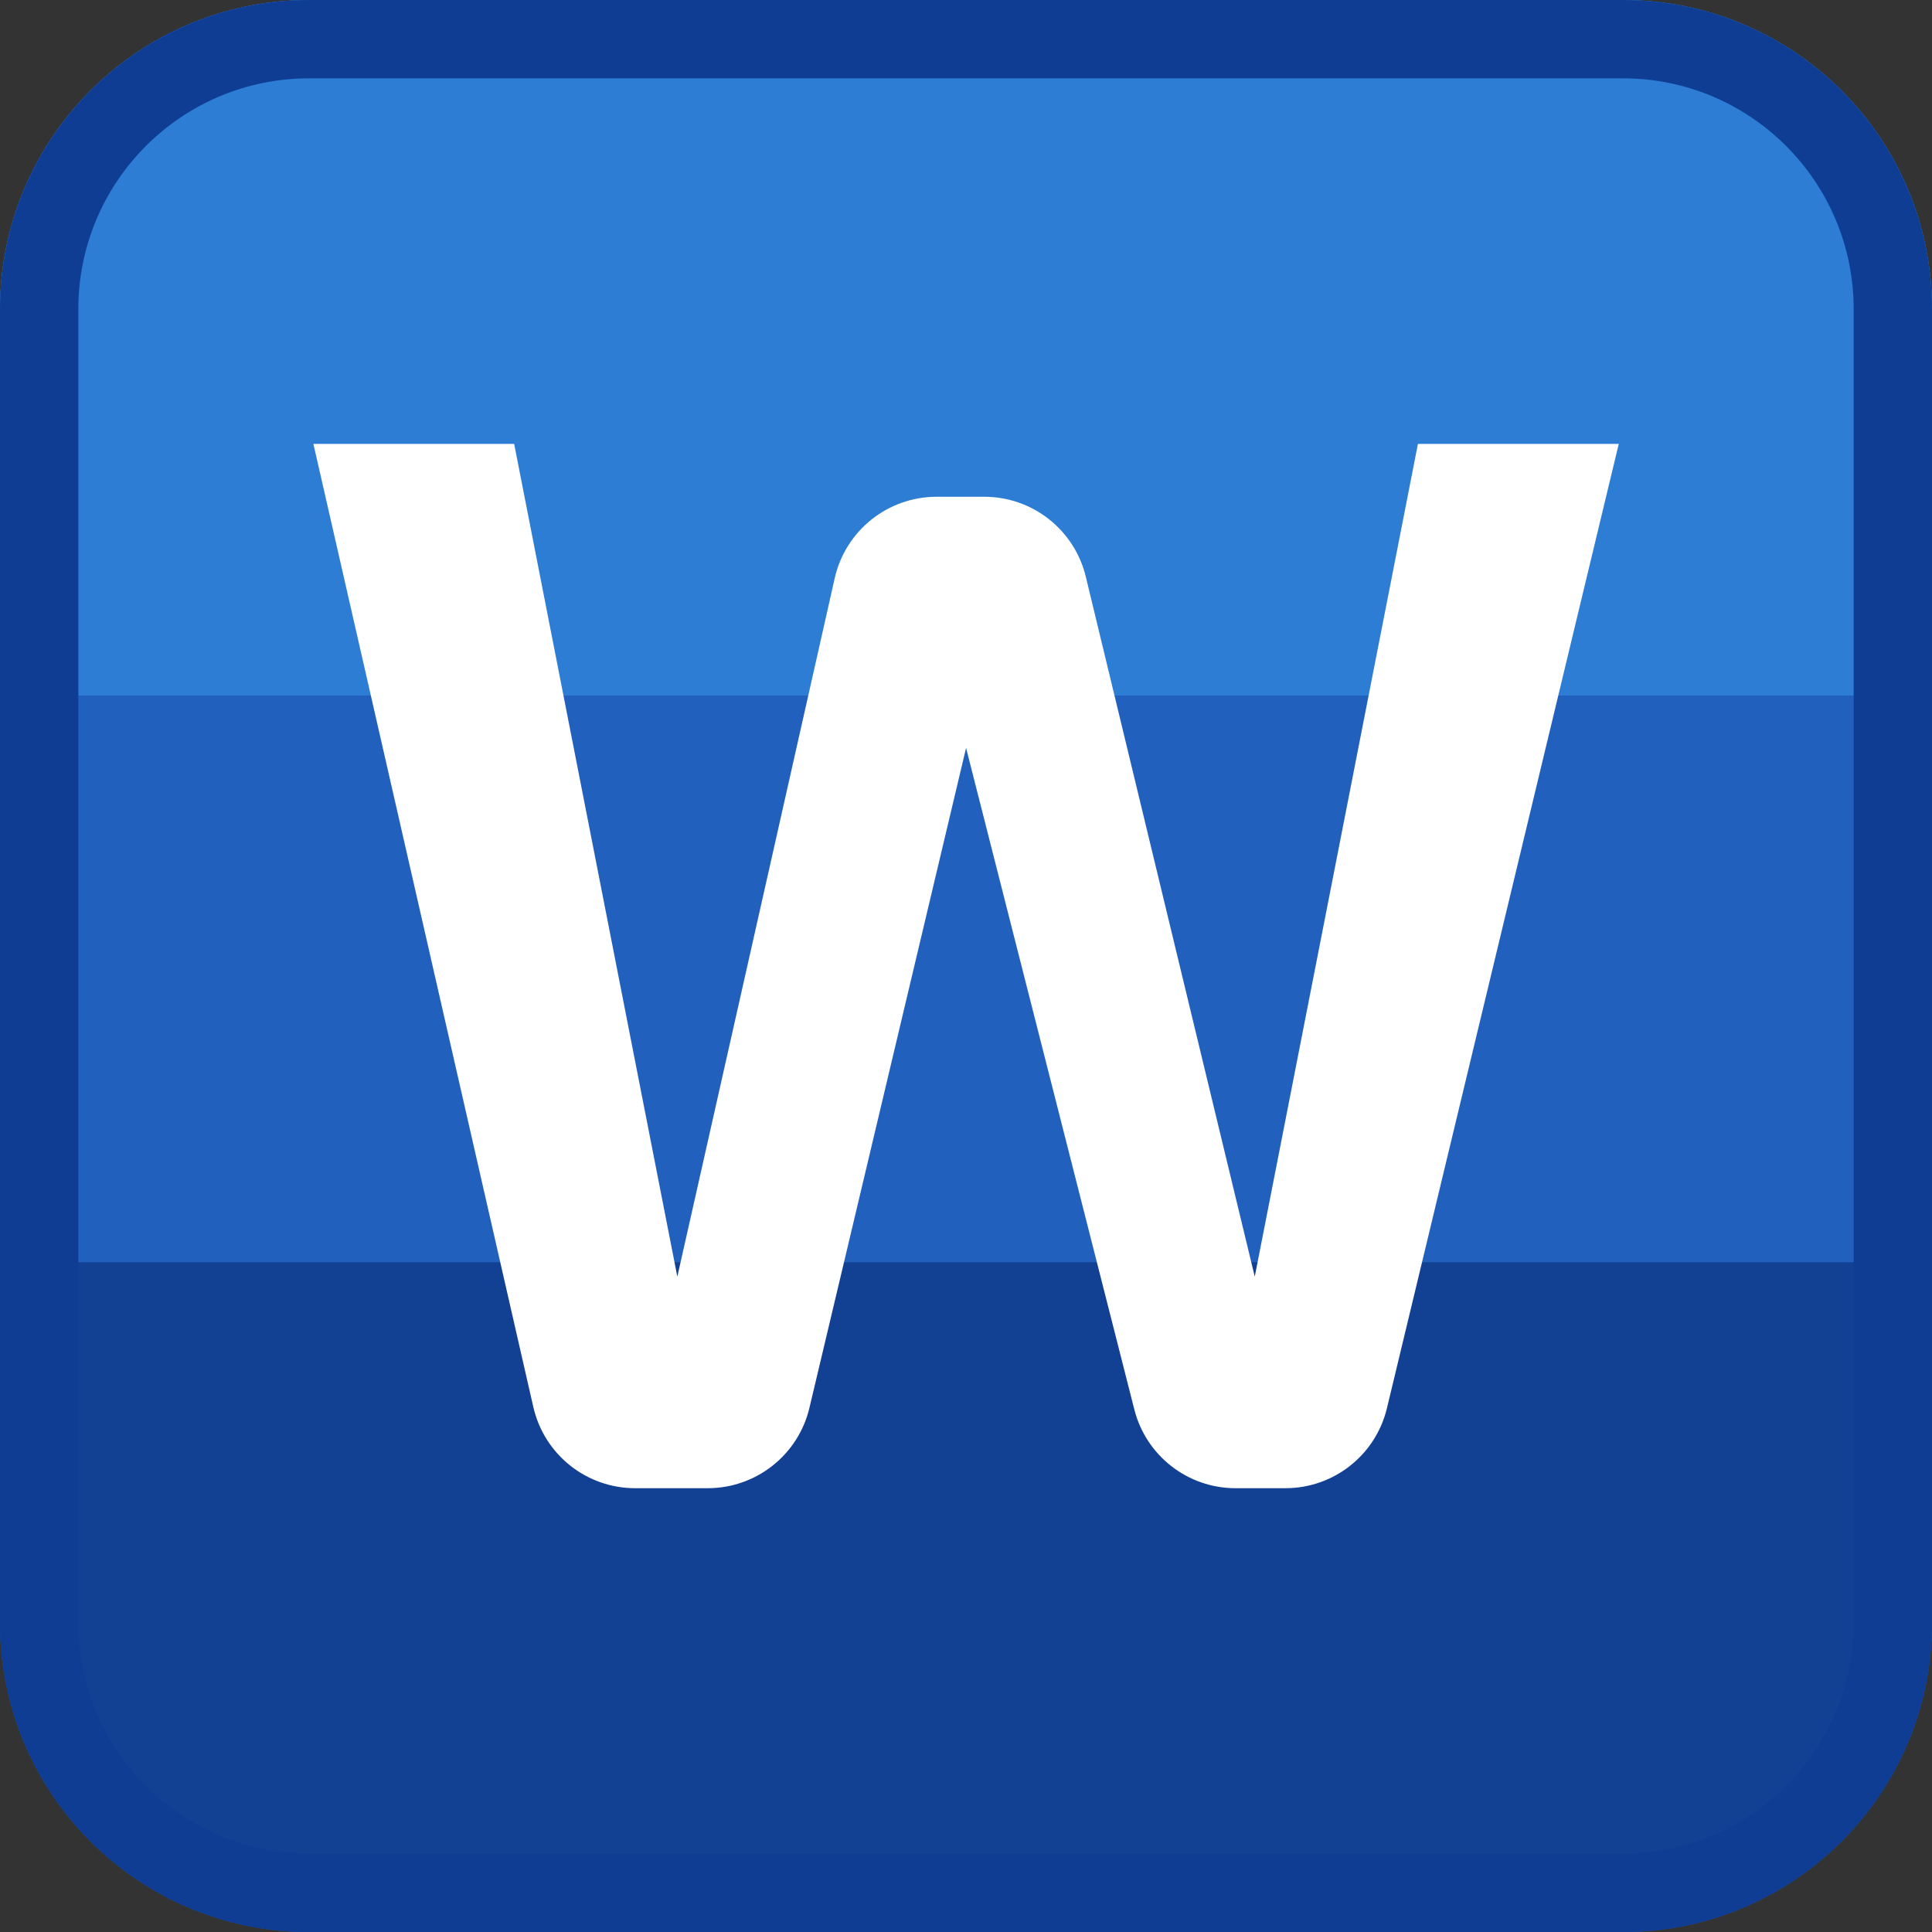 <svg width="24" height="24" viewBox="0 0 24 24" fill="none" xmlns="http://www.w3.org/2000/svg">
<rect x="0" y="0" width="24" height="24" fill="#333333" stroke="none"/>
<path d="M0 3.84C0 1.719 1.719 0 3.84 0H20.16C22.281 0 24 1.719 24 3.84V20.16C24 22.281 22.281 24 20.16 24H3.84C1.719 24 0 22.281 0 20.16V3.84Z" fill="#2161BD"/>
<path d="M20.16 0H3.84C1.719 0 0 1.719 0 3.84V8.64L24 8.64V3.84C24 1.719 22.281 0 20.16 0Z" fill="#2C7DD3"/>
<path d="M24 20.16V15.68H0V20.16C0 22.28 1.719 24 3.84 24H20.16C22.281 24 24 22.28 24 20.16Z" fill="#124092"/>
<path fill-rule="evenodd" clip-rule="evenodd" d="M20.16 0.973H3.84C2.257 0.973 0.973 2.257 0.973 3.84V20.16C0.973 21.743 2.257 23.027 3.84 23.027H20.16C21.743 23.027 23.027 21.743 23.027 20.16V3.84C23.027 2.257 21.743 0.973 20.16 0.973ZM3.84 0C1.719 0 0 1.719 0 3.84V20.16C0 22.281 1.719 24 3.84 24H20.16C22.281 24 24 22.281 24 20.16V3.84C24 1.719 22.281 0 20.16 0H3.84Z" fill="#0F3D94"/>
<path d="M6.387 5.514H3.893L6.625 17.478C6.76 18.068 7.284 18.487 7.89 18.487H8.792C9.393 18.487 9.916 18.074 10.055 17.489L12.001 9.291L14.091 17.509C14.237 18.084 14.755 18.487 15.348 18.487H15.968C16.568 18.487 17.089 18.076 17.229 17.493L20.109 5.514H17.614L15.587 15.859L13.488 7.163C13.347 6.581 12.826 6.171 12.227 6.171H11.635C11.028 6.171 10.503 6.591 10.369 7.183L8.414 15.859L6.387 5.514Z" fill="white"/>
</svg>
